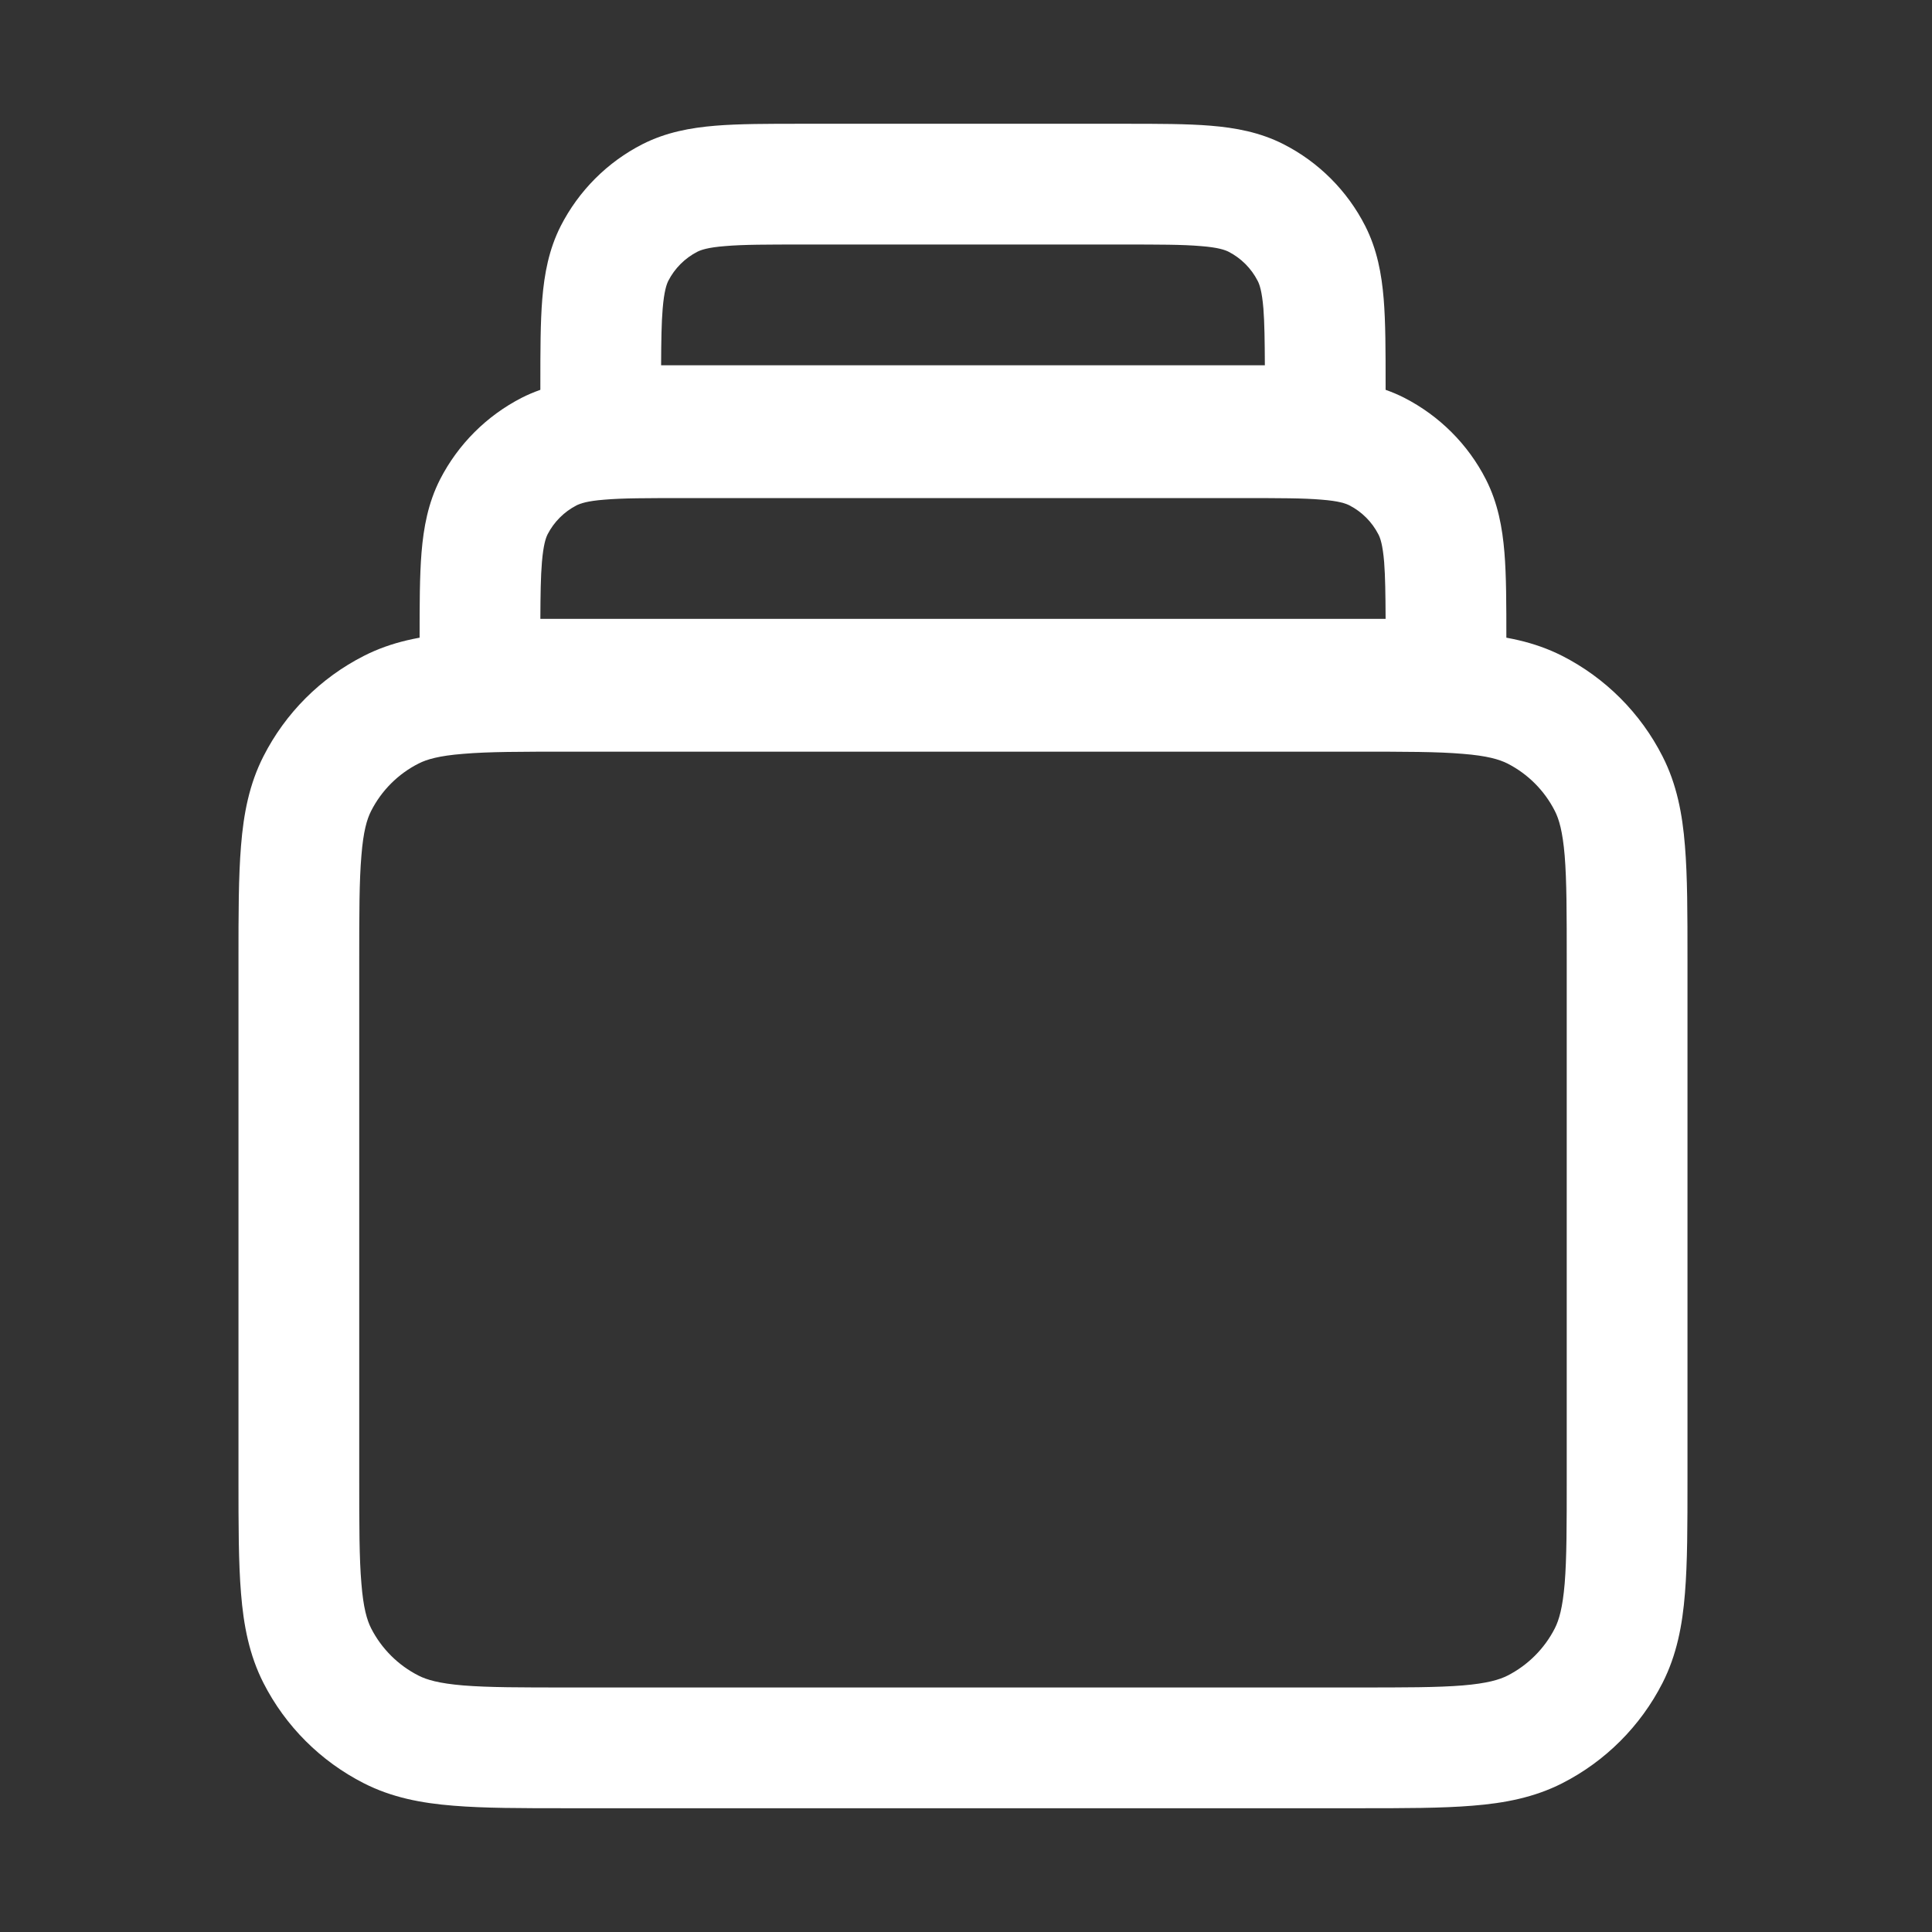 <svg width="16" height="16" viewBox="0 0 16 16" fill="none" xmlns="http://www.w3.org/2000/svg">
<rect x="0" y="0" width="16" height="16" fill="#333333" stroke="none"/>
<path fill-rule="evenodd" clip-rule="evenodd" d="M11.475 3.185L11.475 4.025H4.475V3.185C4.475 2.908 4.475 2.67 4.491 2.475C4.508 2.269 4.545 2.066 4.644 1.871C4.793 1.58 5.03 1.342 5.321 1.194C5.516 1.095 5.719 1.058 5.925 1.041C6.12 1.025 6.358 1.025 6.636 1.025H9.315C9.592 1.025 9.83 1.025 10.025 1.041C10.232 1.058 10.434 1.095 10.629 1.194C10.92 1.342 11.158 1.58 11.306 1.871C11.405 2.066 11.442 2.269 11.459 2.475C11.475 2.67 11.475 2.908 11.475 3.185ZM10.463 2.556C10.451 2.412 10.431 2.355 10.415 2.325C10.362 2.222 10.278 2.138 10.175 2.085C10.145 2.07 10.088 2.049 9.944 2.038C9.794 2.025 9.597 2.025 9.295 2.025H6.655C6.353 2.025 6.156 2.025 6.006 2.038C5.862 2.049 5.805 2.07 5.775 2.085C5.672 2.138 5.588 2.222 5.535 2.325C5.52 2.355 5.5 2.412 5.488 2.556C5.478 2.674 5.476 2.821 5.475 3.025H10.475C10.474 2.821 10.472 2.674 10.463 2.556Z" fill="white"/>
<path fill-rule="evenodd" clip-rule="evenodd" d="M12.475 5.286L12.475 6.125H3.475V5.286C3.475 5.008 3.475 4.77 3.491 4.575C3.508 4.369 3.545 4.166 3.644 3.971C3.793 3.68 4.03 3.443 4.321 3.294C4.516 3.195 4.719 3.158 4.925 3.141C5.12 3.125 5.358 3.125 5.636 3.125H10.315C10.592 3.125 10.83 3.125 11.025 3.141C11.232 3.158 11.434 3.195 11.629 3.294C11.92 3.443 12.158 3.68 12.306 3.971C12.405 4.166 12.442 4.369 12.459 4.575C12.475 4.77 12.475 5.008 12.475 5.286ZM11.463 4.656C11.451 4.512 11.431 4.455 11.415 4.425C11.362 4.322 11.278 4.238 11.175 4.185C11.145 4.17 11.088 4.149 10.944 4.138C10.794 4.125 10.597 4.125 10.295 4.125H5.655C5.353 4.125 5.156 4.125 5.006 4.138C4.862 4.149 4.805 4.17 4.775 4.185C4.672 4.238 4.588 4.322 4.535 4.425C4.52 4.455 4.5 4.512 4.488 4.656C4.478 4.774 4.476 4.921 4.475 5.125H11.475C11.474 4.921 11.472 4.774 11.463 4.656Z" fill="white"/>
<path fill-rule="evenodd" clip-rule="evenodd" d="M13.975 7.945V12.255C13.975 12.63 13.975 12.941 13.954 13.195C13.933 13.46 13.886 13.706 13.768 13.938C13.586 14.295 13.295 14.586 12.938 14.768C12.706 14.886 12.46 14.933 12.195 14.954C11.941 14.975 11.63 14.975 11.256 14.975H4.695C4.32 14.975 4.009 14.975 3.755 14.954C3.49 14.933 3.244 14.886 3.013 14.768C2.655 14.586 2.364 14.295 2.182 13.938C2.064 13.706 2.017 13.46 1.996 13.195C1.975 12.941 1.975 12.63 1.975 12.256V7.945C1.975 7.57 1.975 7.259 1.996 7.005C2.017 6.74 2.064 6.494 2.182 6.263C2.364 5.905 2.655 5.614 3.013 5.432C3.244 5.314 3.49 5.267 3.755 5.246C4.009 5.225 4.32 5.225 4.695 5.225H11.255C11.63 5.225 11.941 5.225 12.195 5.246C12.46 5.267 12.706 5.314 12.938 5.432C13.295 5.614 13.586 5.905 13.768 6.263C13.886 6.494 13.933 6.74 13.954 7.005C13.975 7.259 13.975 7.57 13.975 7.945ZM12.958 7.086C12.941 6.884 12.911 6.784 12.877 6.717C12.791 6.547 12.653 6.409 12.484 6.323C12.416 6.289 12.316 6.259 12.114 6.243C11.905 6.225 11.635 6.225 11.235 6.225H4.715C4.315 6.225 4.045 6.225 3.836 6.243C3.634 6.259 3.534 6.289 3.467 6.323C3.297 6.409 3.159 6.547 3.073 6.717C3.039 6.784 3.009 6.884 2.993 7.086C2.975 7.295 2.975 7.565 2.975 7.965V12.235C2.975 12.635 2.975 12.905 2.993 13.114C3.009 13.316 3.039 13.416 3.073 13.484C3.159 13.653 3.297 13.791 3.467 13.877C3.534 13.911 3.634 13.941 3.836 13.958C4.045 13.975 4.315 13.975 4.715 13.975H11.235C11.635 13.975 11.905 13.975 12.114 13.958C12.316 13.941 12.416 13.911 12.484 13.877C12.653 13.791 12.791 13.653 12.877 13.484C12.911 13.416 12.941 13.316 12.958 13.114C12.975 12.905 12.975 12.635 12.975 12.235V7.965C12.975 7.565 12.975 7.295 12.958 7.086Z" fill="white"/>
</svg>
